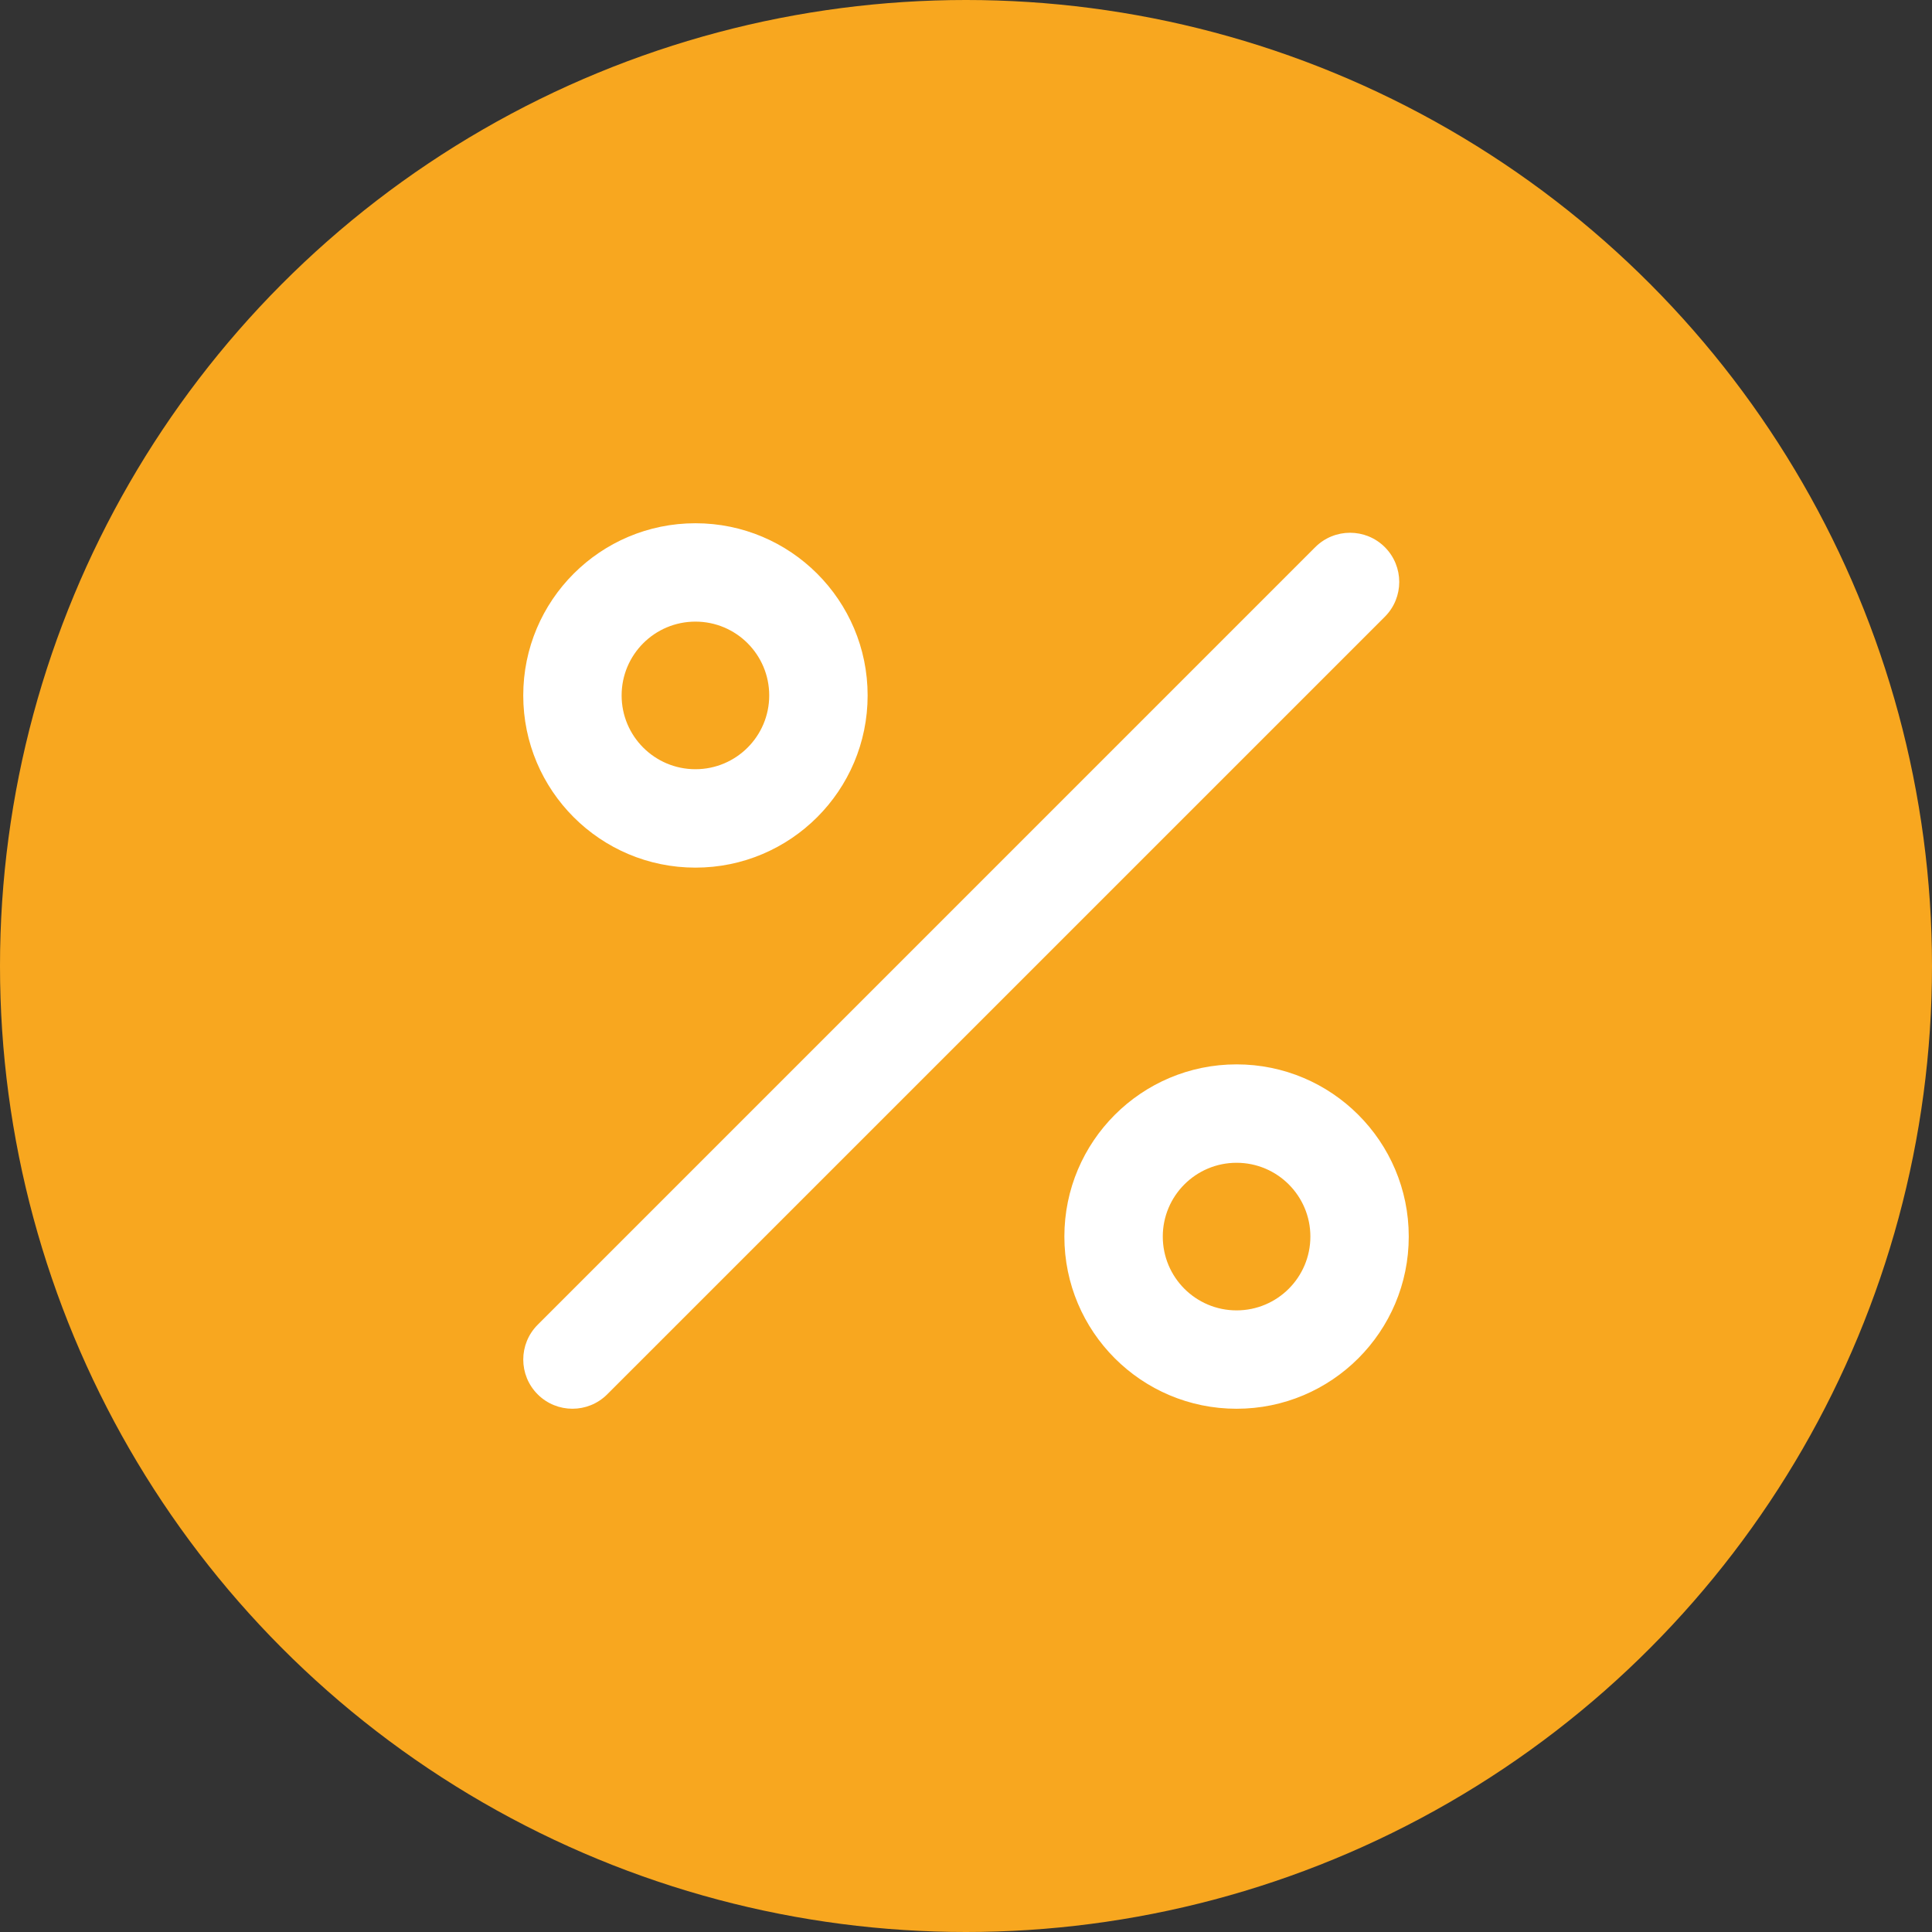 <?xml version="1.0" encoding="UTF-8"?>
<svg width="48px" height="48px" viewBox="0 0 48 48" version="1.1" xmlns="http://www.w3.org/2000/svg" xmlns:xlink="http://www.w3.org/1999/xlink">
    <rect x="0" y="0" width="48" height="48" fill="#333333" stroke="none"/>
    <!-- Generator: Sketch 55.1 (78136) - https://sketchapp.com -->
    <title>icon-金额占比</title>
    <desc>Created with Sketch.</desc>
    <defs>
        <circle id="path-1" cx="24" cy="24" r="24"></circle>
    </defs>
    <g id="页面-1" stroke="none" stroke-width="1" fill="none" fill-rule="evenodd">
        <g id="05-展后处置" transform="translate(-326, -749)">
            <g id="下" transform="translate(240, 683)">
                <g id="编组-3" transform="translate(30, 66)">
                    <g id="icon-金额占比" transform="translate(56, 0)">
                        <g id="路径-3">
                            <mask id="mask-2" fill="white">
                                <use xlink:href="#path-1"></use>
                            </mask>
                            <use id="蒙版" fill="#F8A71F" xlink:href="#path-1"></use>
                        </g>
                        <path d="M30.722,35 C28.36,35 26.444,33.085 26.444,30.722 C26.444,28.36 28.36,26.444 30.722,26.444 C33.085,26.444 35,28.36 35,30.722 C35,33.085 33.085,35 30.722,35 Z M30.722,32.556 C31.735,32.556 32.556,31.735 32.556,30.722 C32.556,29.71 31.735,28.889 30.722,28.889 C29.71,28.889 28.889,29.71 28.889,30.722 C28.889,31.735 29.71,32.556 30.722,32.556 Z M17.278,21.556 C14.915,21.556 13,19.64 13,17.278 C13,14.915 14.915,13 17.278,13 C19.64,13 21.556,14.915 21.556,17.278 C21.556,19.64 19.64,21.556 17.278,21.556 Z M17.278,19.111 C18.29,19.111 19.111,18.29 19.111,17.278 C19.111,16.265 18.29,15.444 17.278,15.444 C16.265,15.444 15.444,16.265 15.444,17.278 C15.444,18.29 16.265,19.111 17.278,19.111 Z M32.677,13.594 C33.155,13.117 33.928,13.117 34.406,13.594 C34.883,14.072 34.883,14.845 34.406,15.323 L15.086,34.642 C14.609,35.119 13.835,35.119 13.358,34.642 C12.881,34.165 12.881,33.391 13.358,32.914 L32.677,13.594 Z" id="形状结合" fill="#FFFFFF" fill-rule="nonzero"></path>
                    </g>
                </g>
            </g>
        </g>
    </g>
</svg>